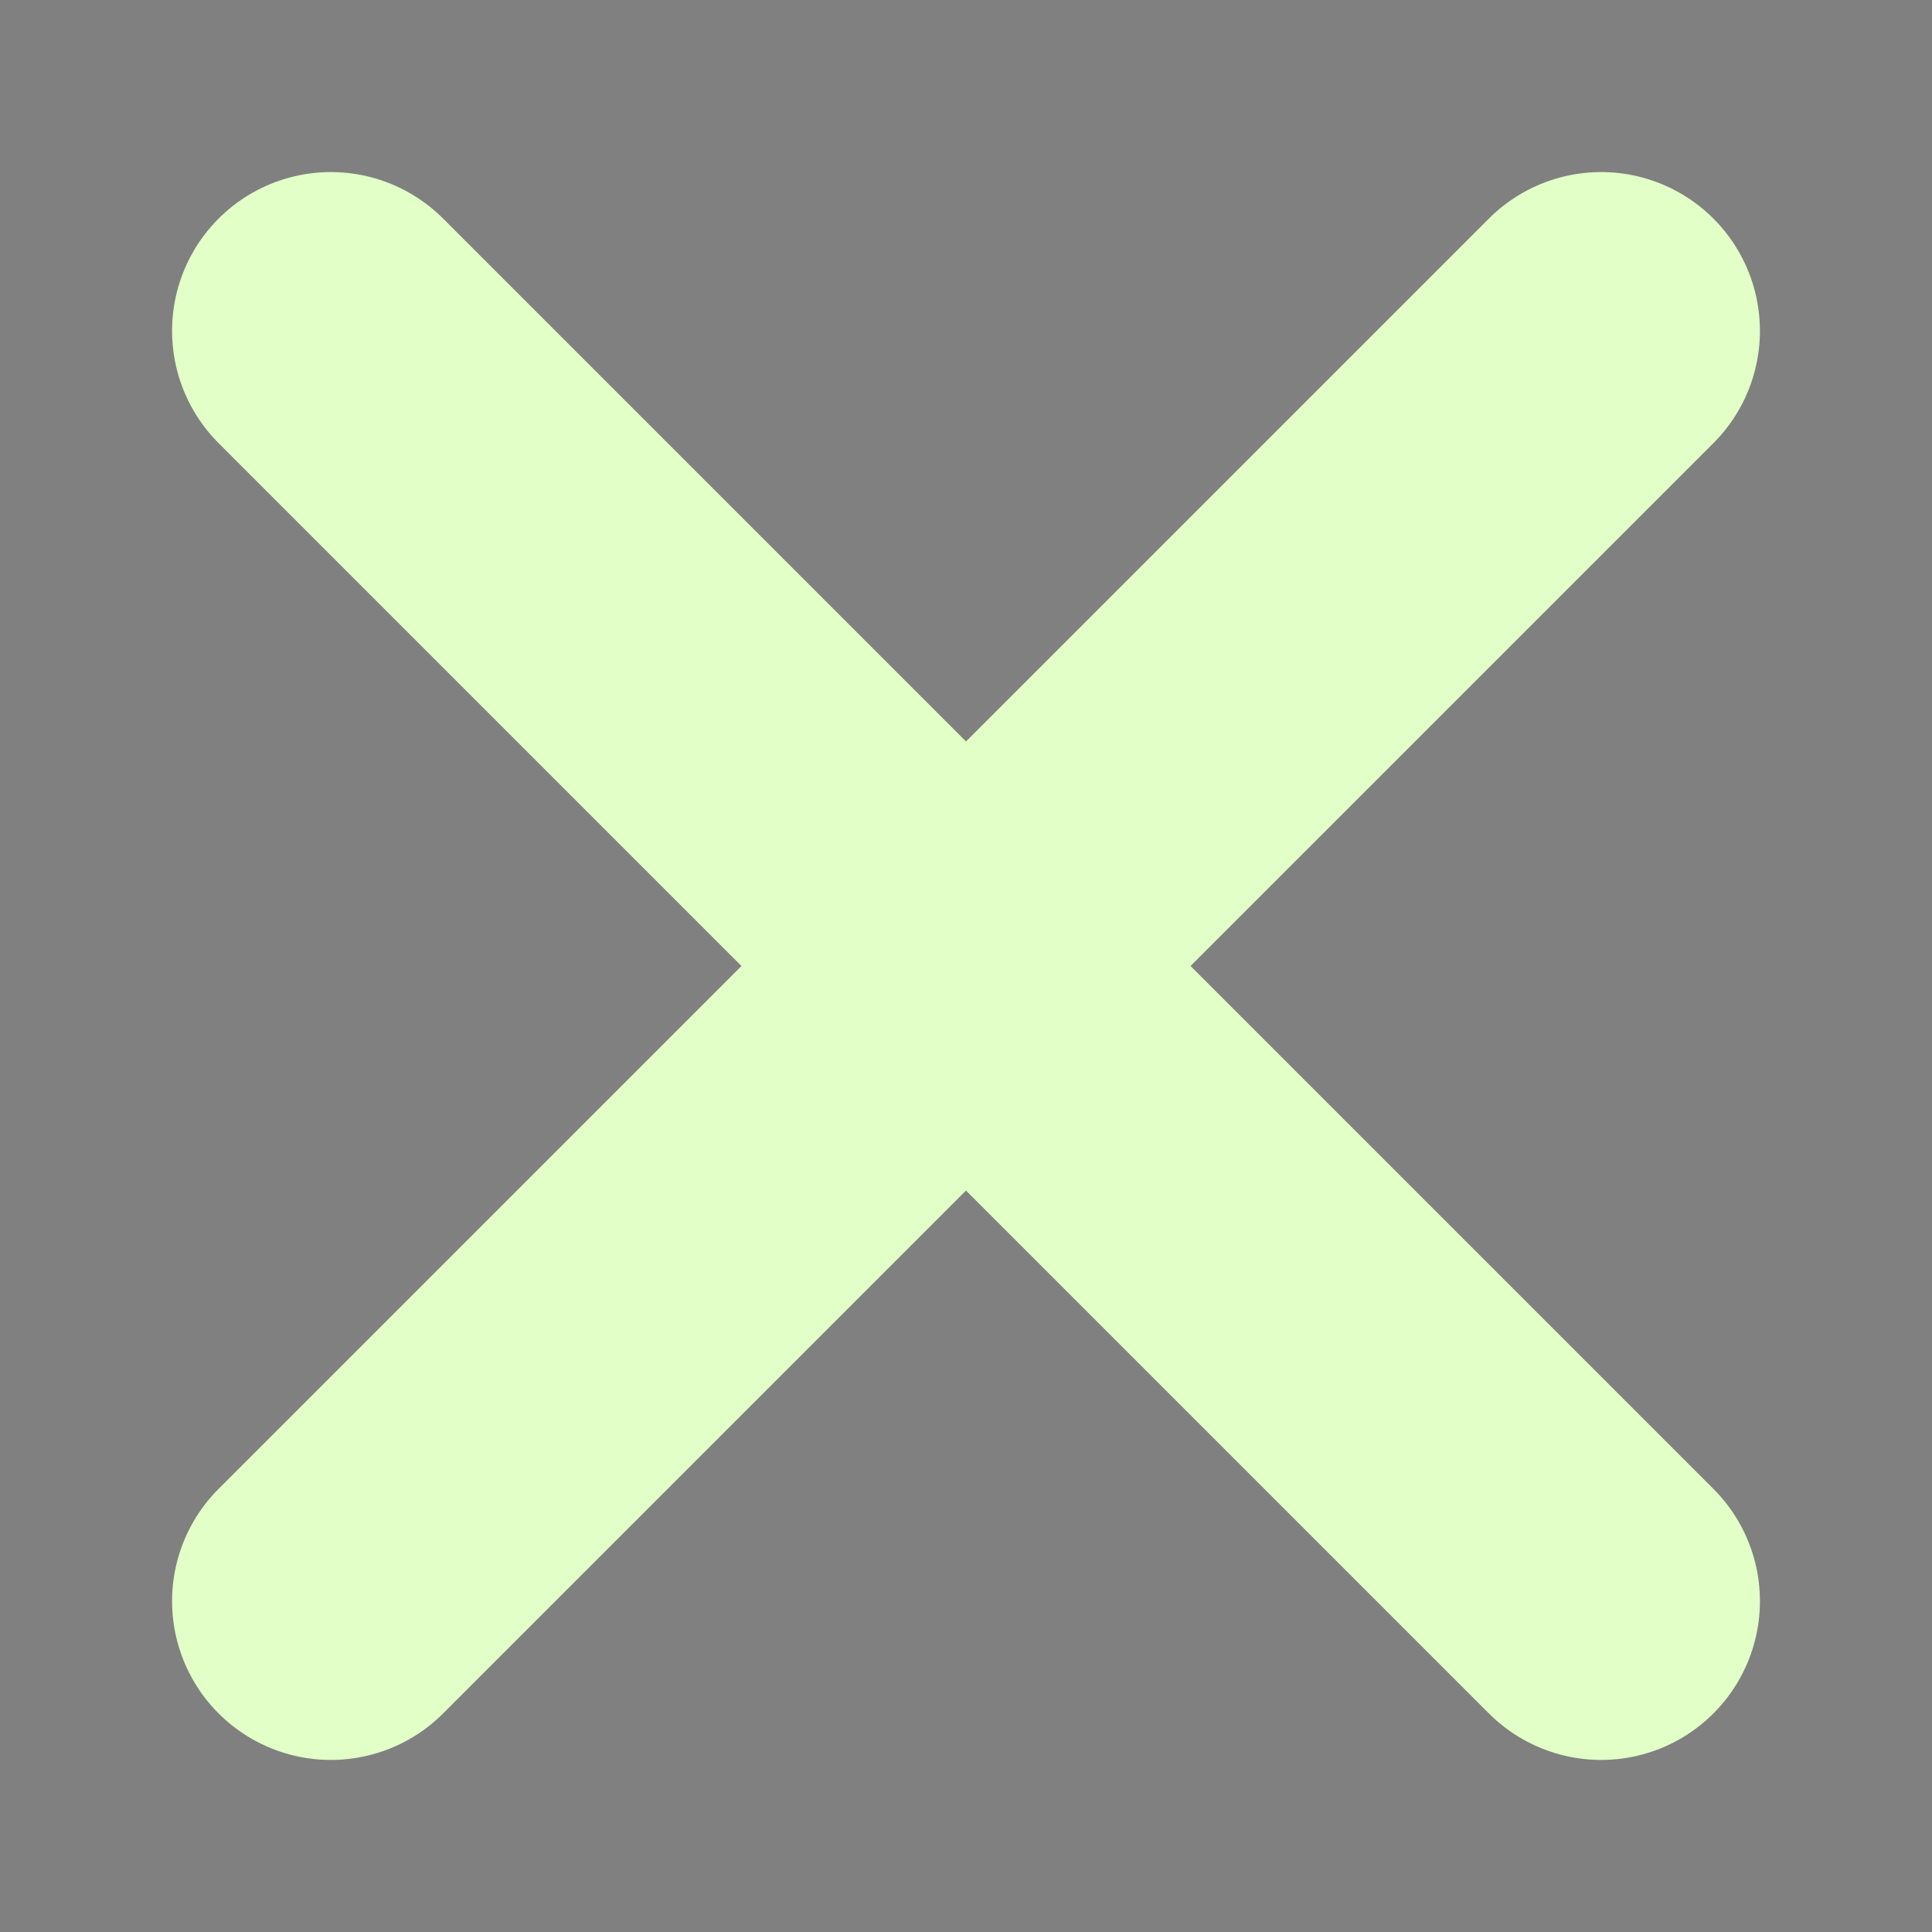 <?xml version="1.0" encoding="UTF-8" standalone="no"?>
<!-- Uploaded to: SVG Repo, www.svgrepo.com, Generator: SVG Repo Mixer Tools -->

<svg
   width="800"
   height="800"
   viewBox="0 0 24 24"
   fill="none"
   version="1.1"
   id="svg26394"
   xmlns="http://www.w3.org/2000/svg"
   xmlns:svg="http://www.w3.org/2000/svg">
  <rect x="0" y="0" width="24" height="24" fill="#808080" stroke="none"/>
  <g
     clip-path="url(#clip0_429_11083)"
     id="g26387"
     style="fill:#2b0000;stroke:#e1ffc6;stroke-opacity:1"
     transform="matrix(1.578,0,0,1.578,-6.936,-6.936)">
    <path
       d="M 7,7 17,17 m -10,0 10,-10"
       stroke="#292929"
       stroke-width="2.5"
       stroke-linecap="round"
       stroke-linejoin="round"
       id="path26385"
       style="fill:#2b0000;stroke:#e1ffc6;stroke-opacity:1" />
  </g>
  <defs
     id="defs26392">
    <clipPath
       id="clip0_429_11083">
      <rect
         width="24"
         height="24"
         fill="#ffffff"
         id="rect26389"
         x="0"
         y="0" />
    </clipPath>
  </defs>
</svg>

